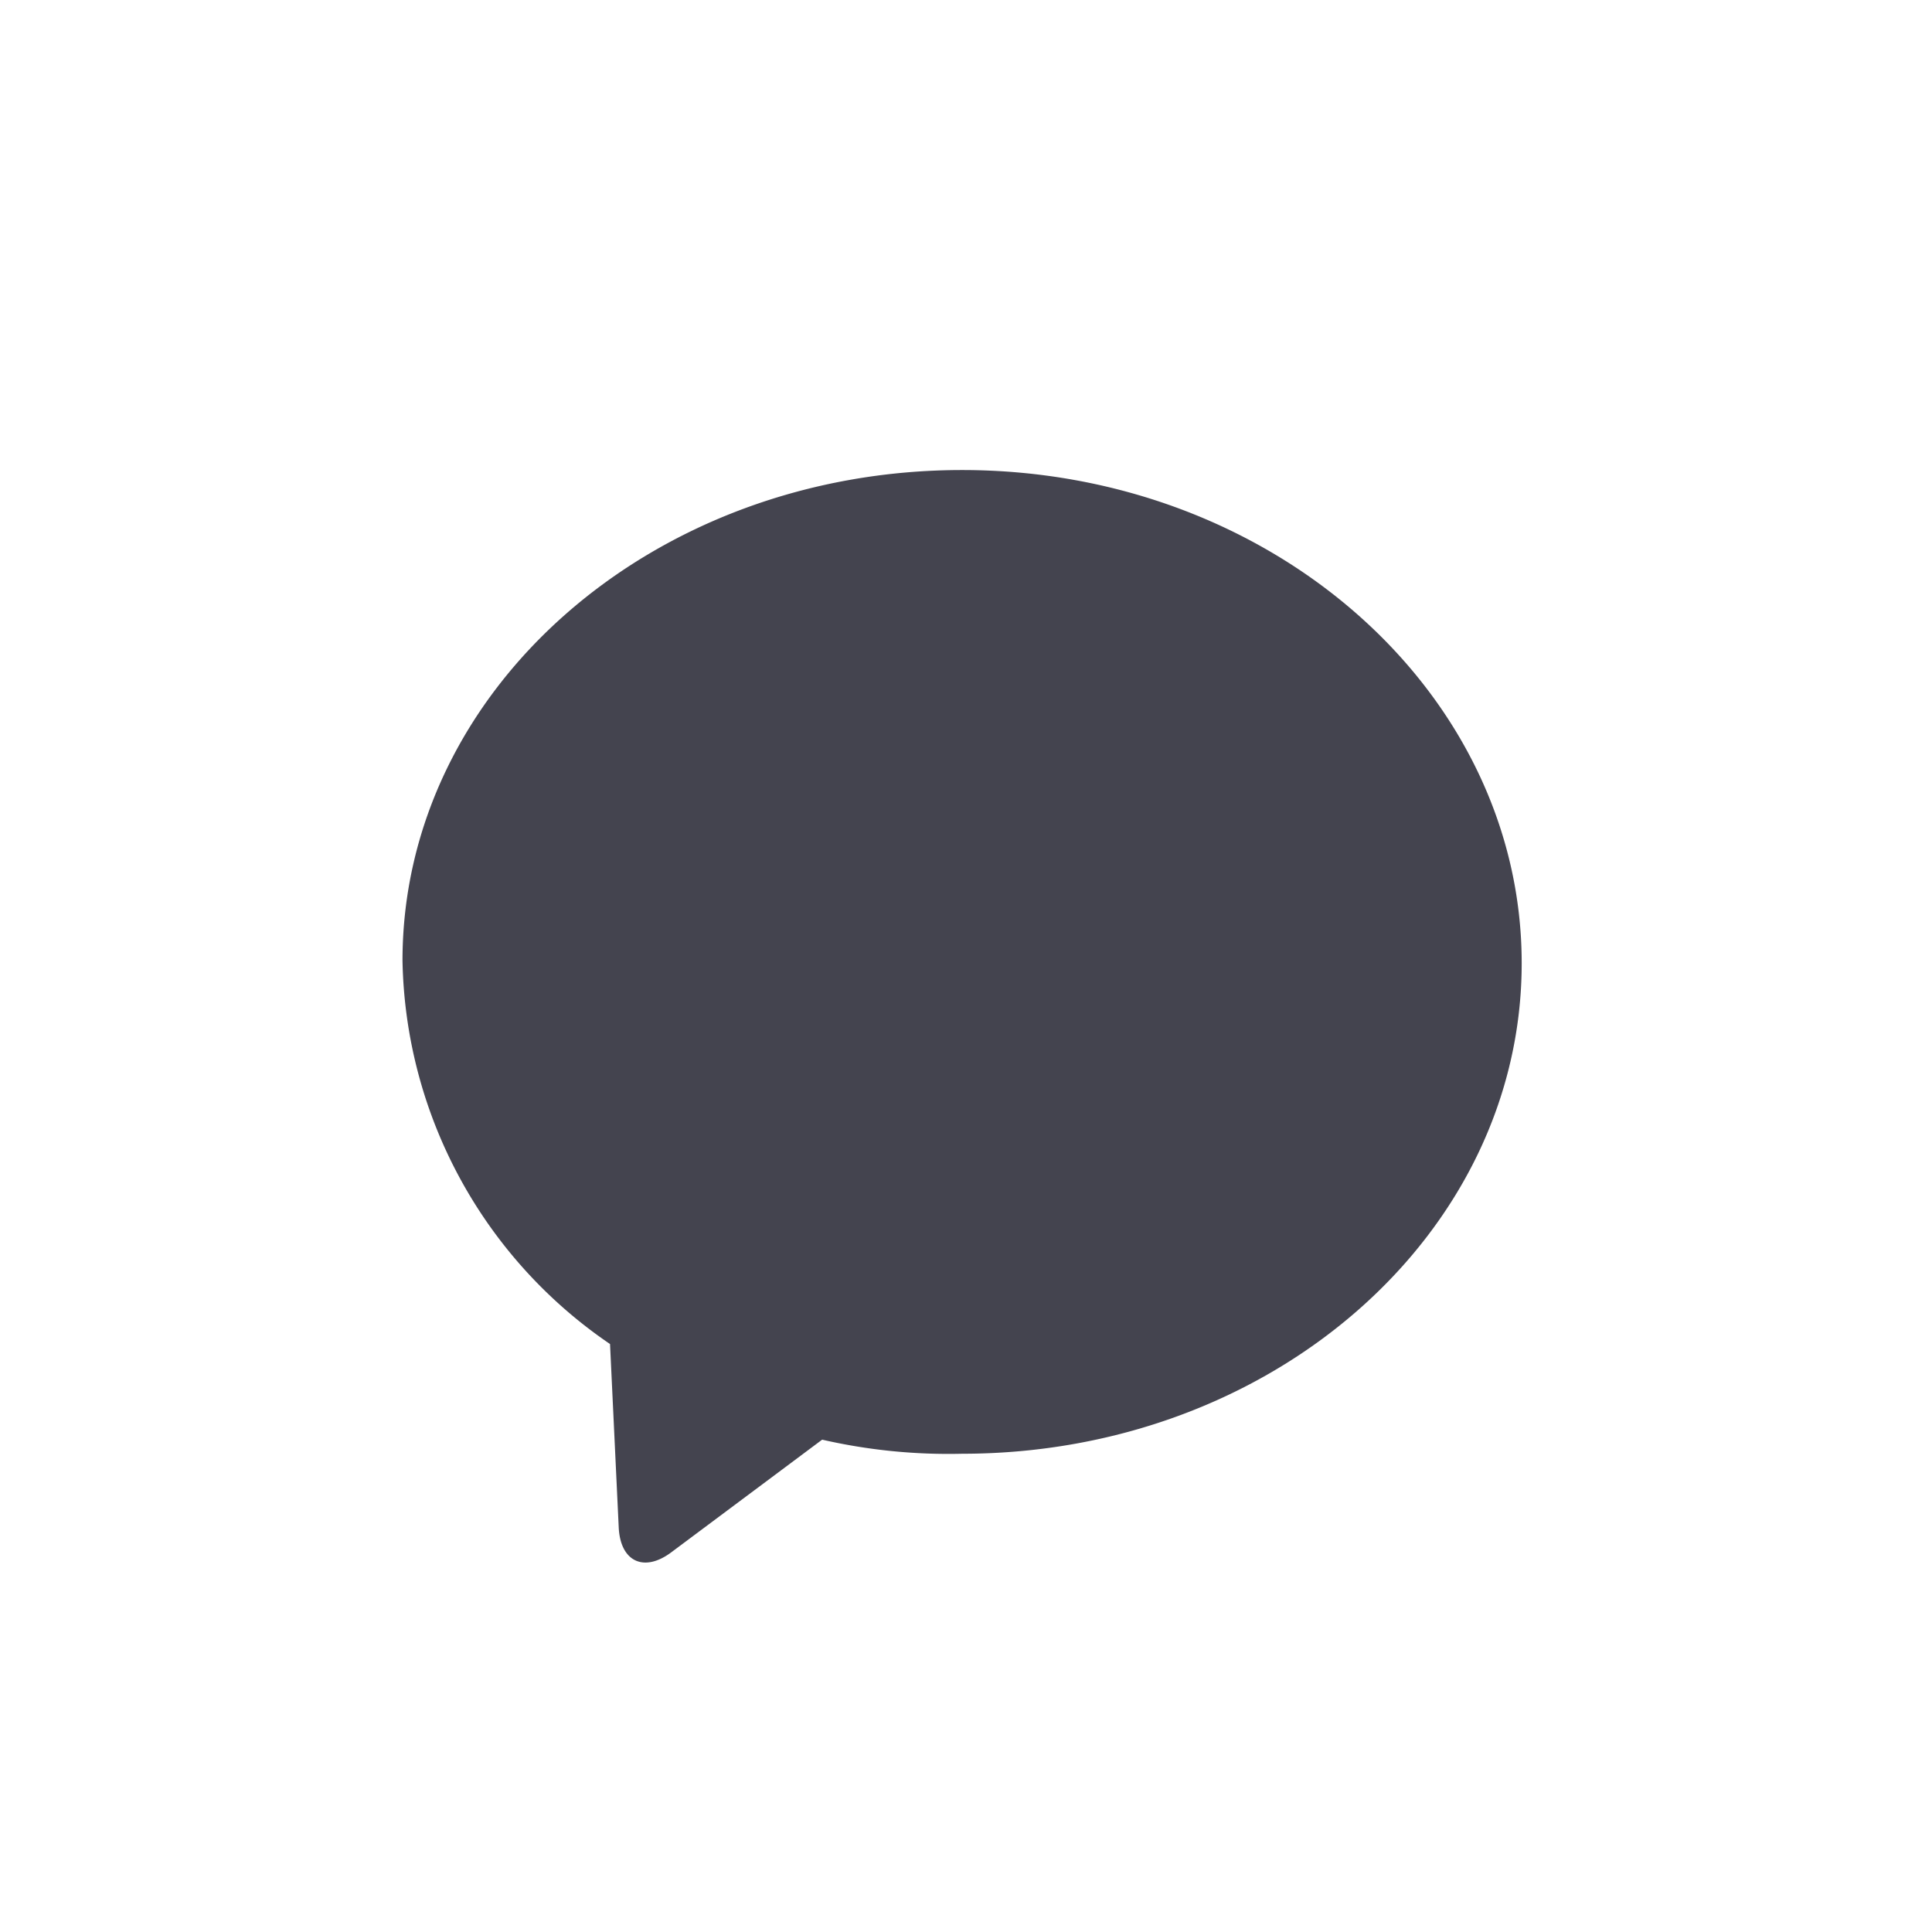 <svg xmlns="http://www.w3.org/2000/svg" width="24" height="24" viewBox="0 0 24 24">
  <g id="Group_13395" data-name="Group 13395" transform="translate(-761 -782.809)">
    <rect id="bg" width="24" height="24" transform="translate(761 782.809)" fill="rgba(19,19,26,0)" opacity="0.99"/>
    <path id="comment" d="M6.952,0C3.1,0,0,2.732,0,6.094a5.888,5.888,0,0,0,2.578,4.763l.108,2.278c.02.425.313.563.652.31l1.875-1.4a7.032,7.032,0,0,0,1.738.175c3.853,0,6.952-2.732,6.952-6.094S10.805,0,6.952,0Z" transform="translate(766 788.648)" fill="#44444f"/>
  </g>
</svg>
